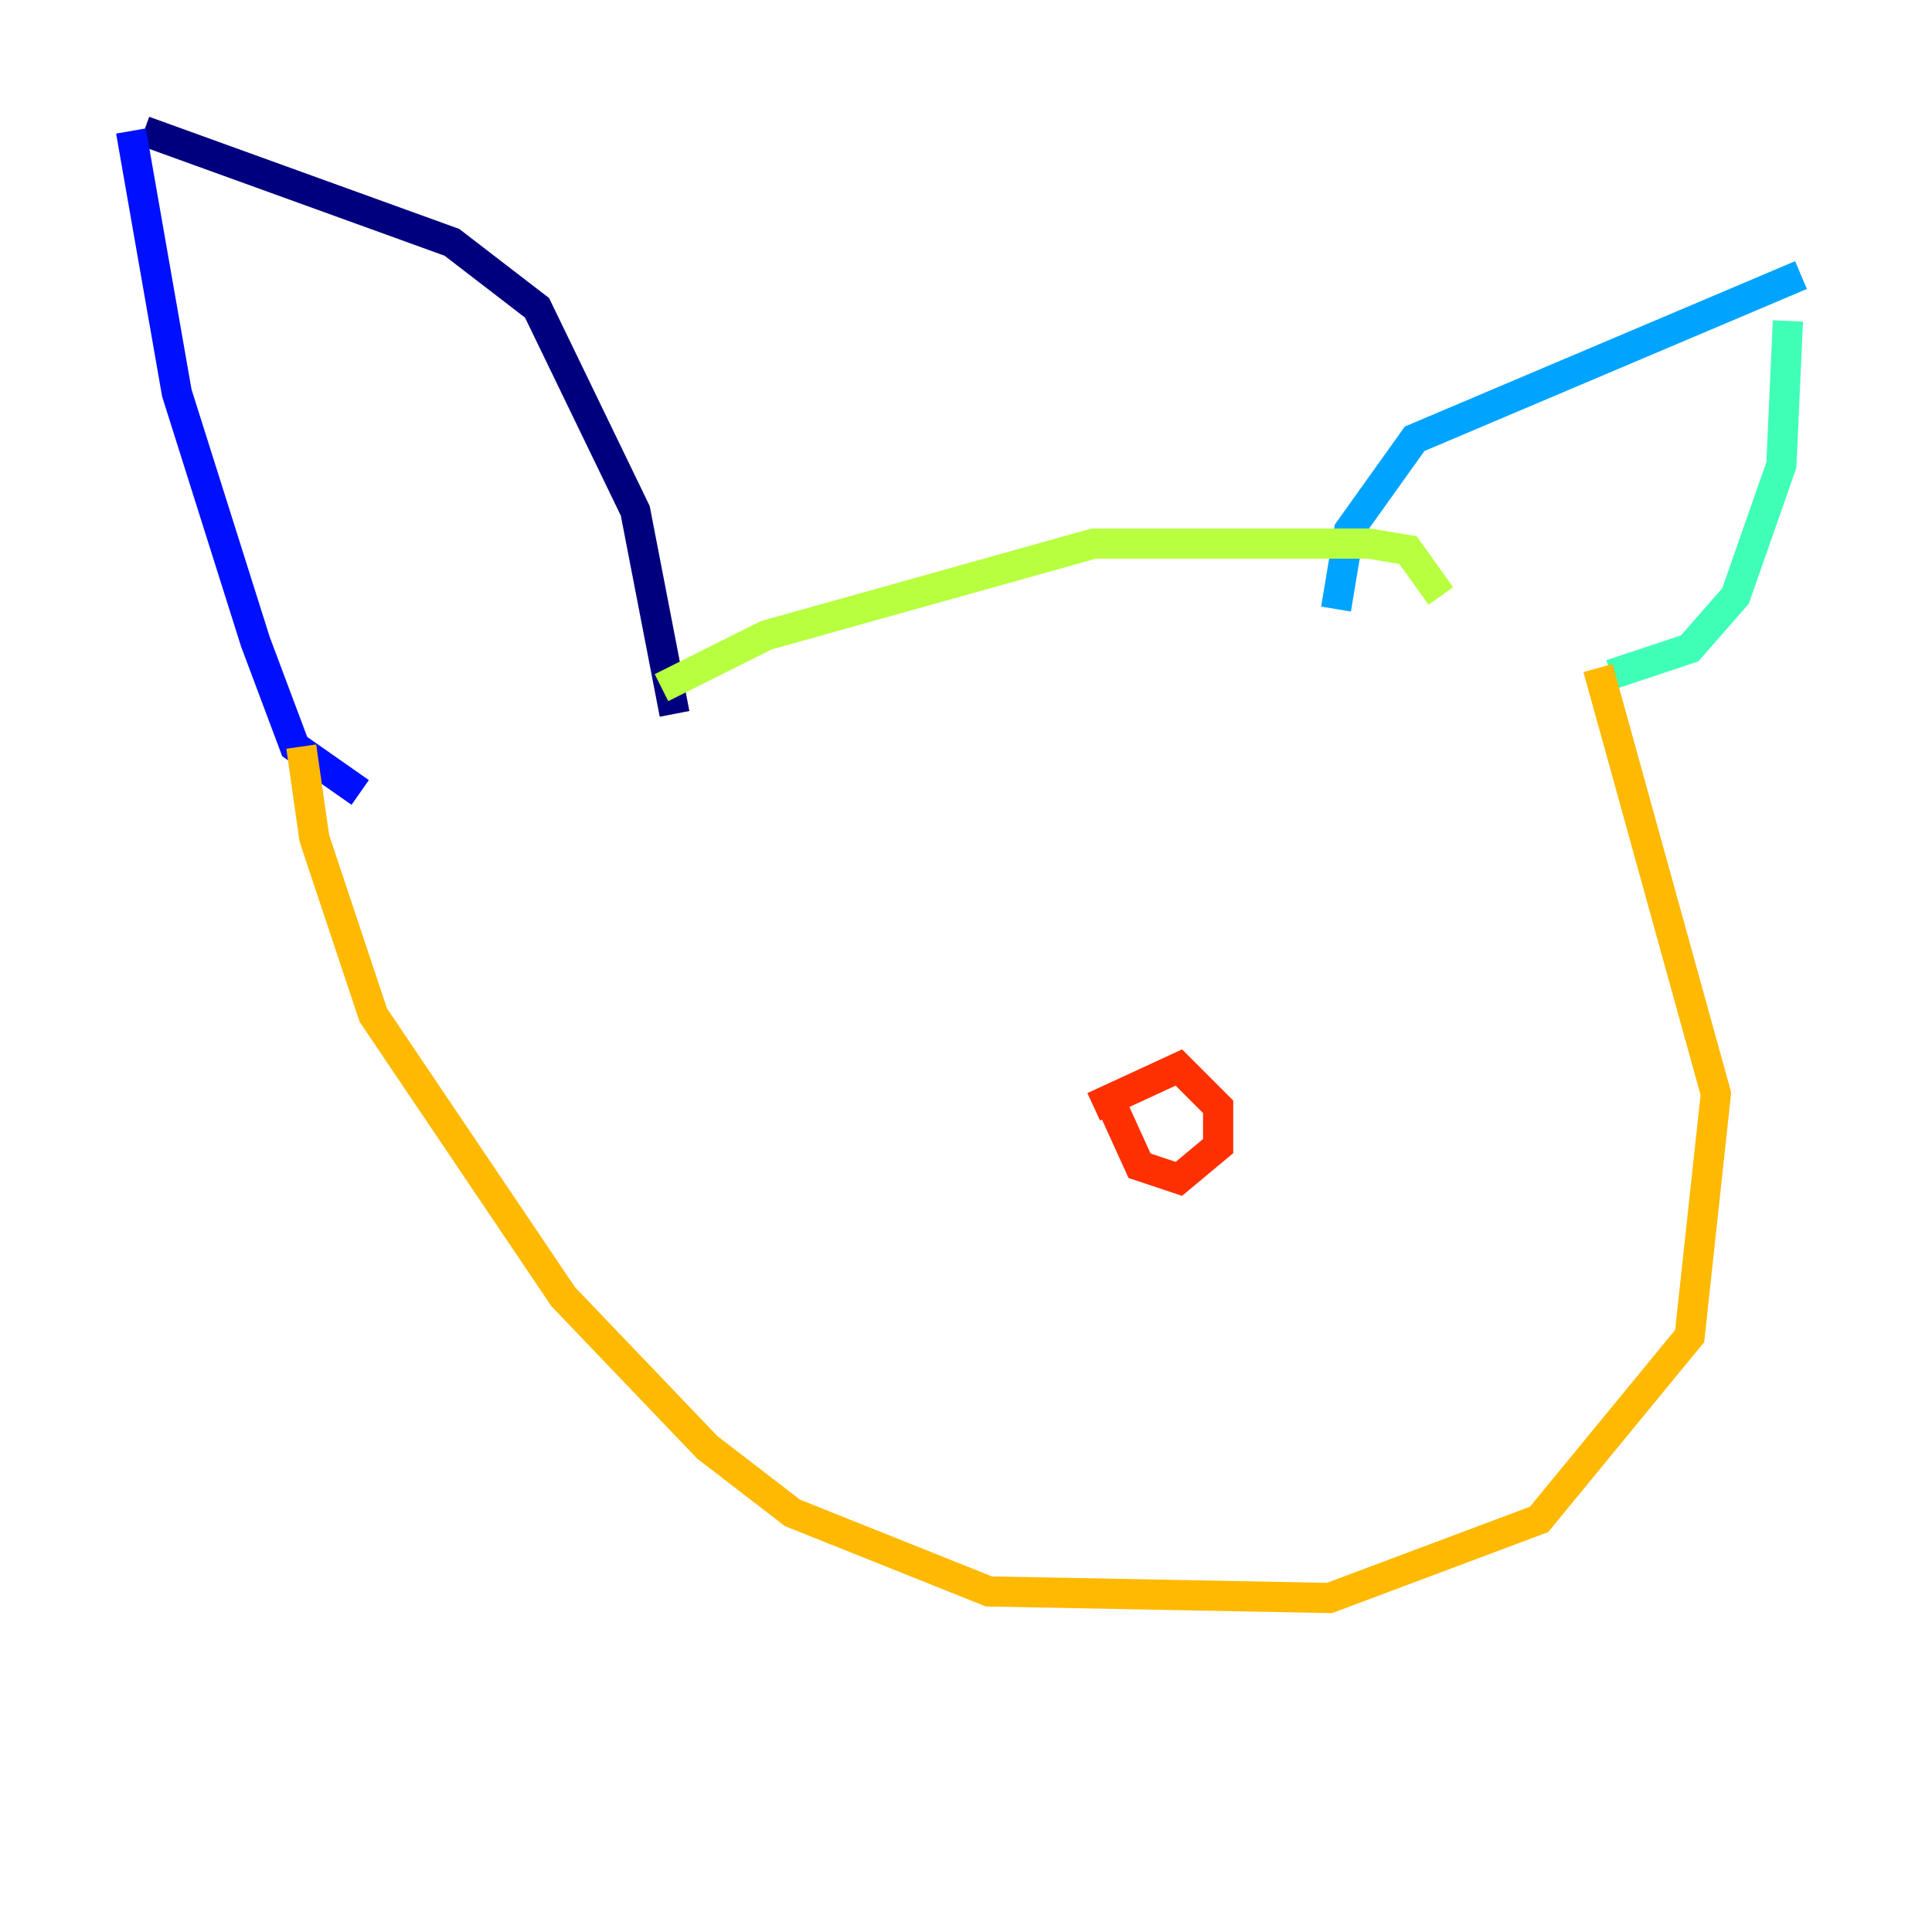 <?xml version="1.0" encoding="utf-8" ?>
<svg baseProfile="tiny" height="128" version="1.2" viewBox="0,0,128,128" width="128" xmlns="http://www.w3.org/2000/svg" xmlns:ev="http://www.w3.org/2001/xml-events" xmlns:xlink="http://www.w3.org/1999/xlink"><defs /><polyline fill="none" points="44.691,47.295 42.088,33.844 35.58,20.393 29.939,16.054 9.546,8.678" stroke="#00007f" stroke-width="2" /><polyline fill="none" points="8.678,8.678 11.715,26.034 16.922,42.522 19.525,49.464 23.864,52.502" stroke="#0010ff" stroke-width="2" /><polyline fill="none" points="88.515,40.352 89.383,35.146 93.722,29.071 119.322,18.224" stroke="#00a4ff" stroke-width="2" /><polyline fill="none" points="106.739,44.691 111.946,42.956 114.983,39.485 118.02,30.807 118.454,21.261" stroke="#3fffb7" stroke-width="2" /><polyline fill="none" points="43.824,45.559 50.766,42.088 72.461,36.014 90.685,36.014 93.288,36.447 95.458,39.485" stroke="#b7ff3f" stroke-width="2" /><polyline fill="none" points="19.959,49.464 20.827,55.539 24.732,67.254 37.315,85.912 46.861,95.891 52.502,100.231 65.519,105.437 88.081,105.871 101.966,100.664 111.946,88.515 113.681,72.461 105.871,44.258" stroke="#ffb900" stroke-width="2" /><polyline fill="none" points="72.461,73.329 78.102,70.725 80.705,73.329 80.705,75.932 78.102,78.102 75.498,77.234 73.329,72.461" stroke="#ff3000" stroke-width="2" /><polyline fill="none" points="80.705,78.969 80.705,78.969" stroke="#7f0000" stroke-width="2" /></svg>